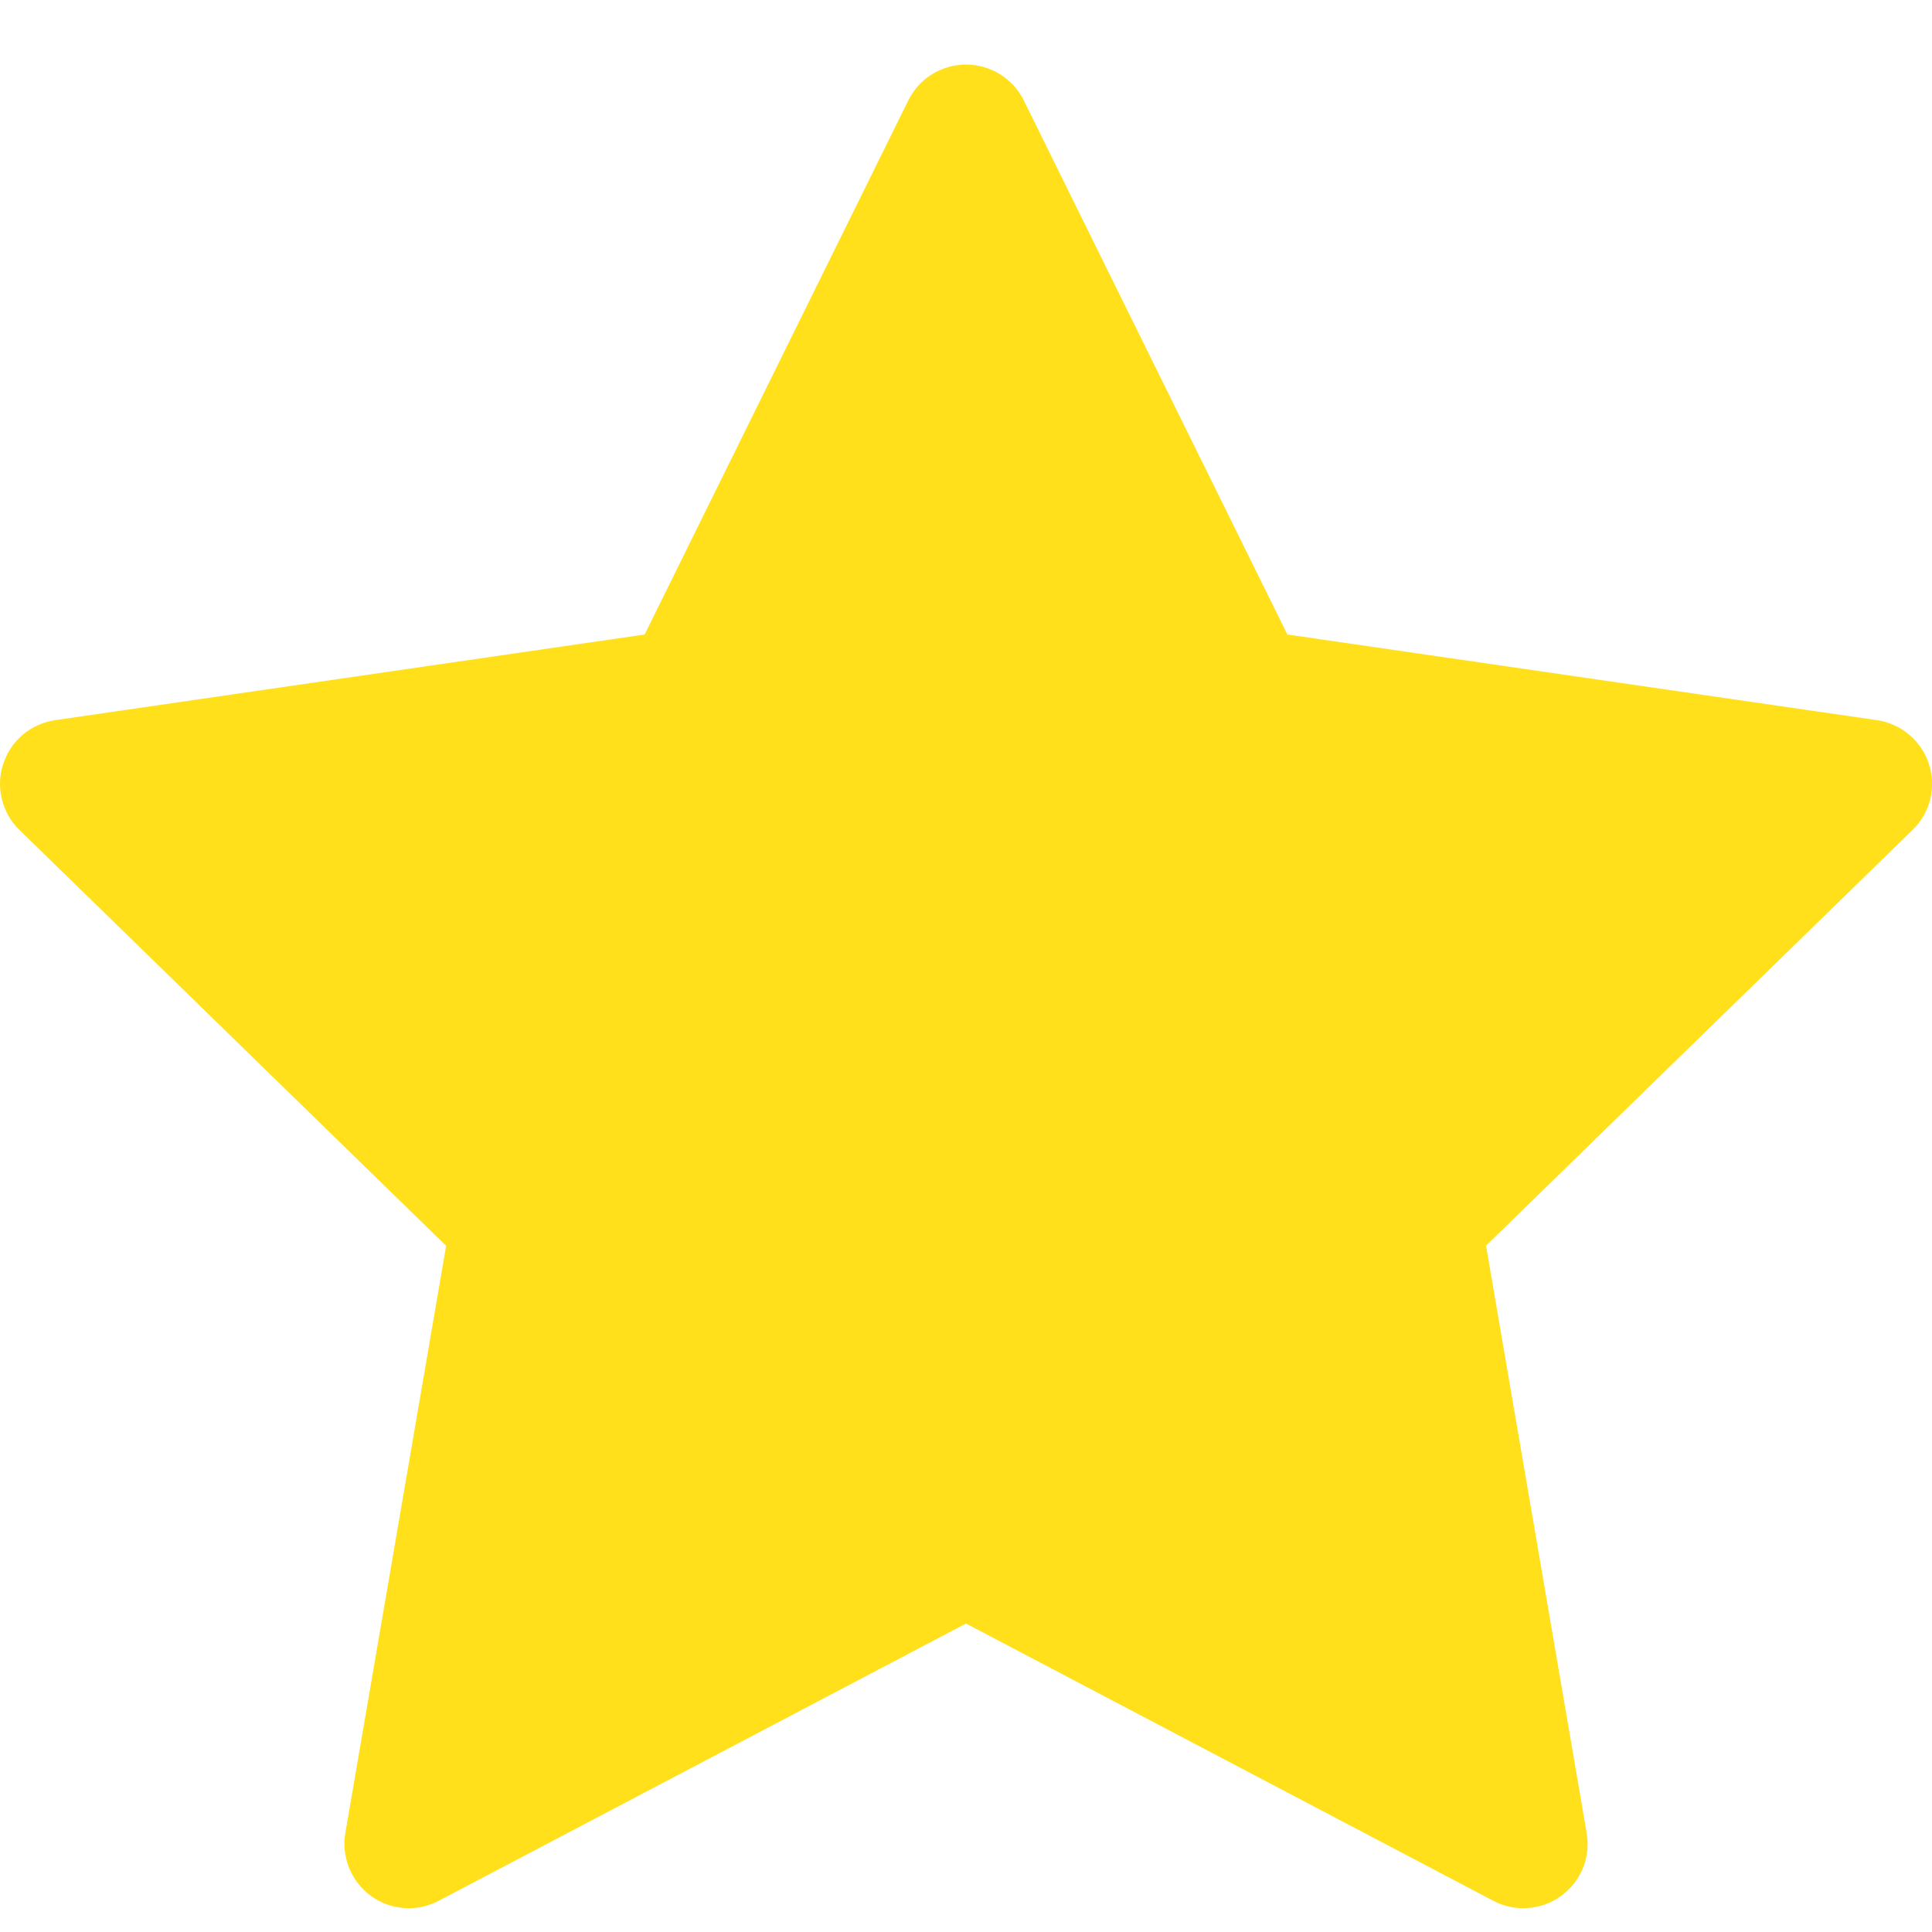 <svg width="12" height="12" viewBox="0 0 12 12" fill="none" xmlns="http://www.w3.org/2000/svg">
<g clip-path="url(#clip0_92_2846)">
<path d="M6.359 0.623C6.325 0.556 6.274 0.5 6.211 0.461C6.148 0.422 6.075 0.401 6 0.401C5.926 0.401 5.853 0.422 5.789 0.461C5.726 0.5 5.675 0.556 5.642 0.623L4.004 3.941L0.343 4.473C0.269 4.484 0.199 4.515 0.142 4.563C0.085 4.611 0.043 4.674 0.02 4.745C-0.004 4.816 -0.006 4.892 0.012 4.965C0.03 5.037 0.067 5.103 0.121 5.155L2.771 7.738L2.145 11.385C2.132 11.458 2.141 11.534 2.169 11.603C2.197 11.672 2.244 11.732 2.304 11.776C2.364 11.82 2.436 11.846 2.51 11.851C2.584 11.857 2.659 11.841 2.725 11.806L6 10.084L9.275 11.806C9.341 11.841 9.416 11.857 9.49 11.851C9.565 11.846 9.636 11.82 9.696 11.776C9.757 11.732 9.803 11.672 9.832 11.603C9.86 11.534 9.868 11.458 9.855 11.385L9.23 7.737L11.879 5.155C11.933 5.103 11.971 5.037 11.989 4.965C12.007 4.892 12.004 4.816 11.981 4.745C11.958 4.674 11.915 4.611 11.858 4.563C11.801 4.515 11.732 4.484 11.658 4.473L7.996 3.941L6.359 0.624V0.623Z" fill="#FFE01B"/>
</g>
<defs>
<clipPath id="clip0_92_2846">
<rect width="12" height="12" fill="white"/>
</clipPath>
</defs>
</svg>
